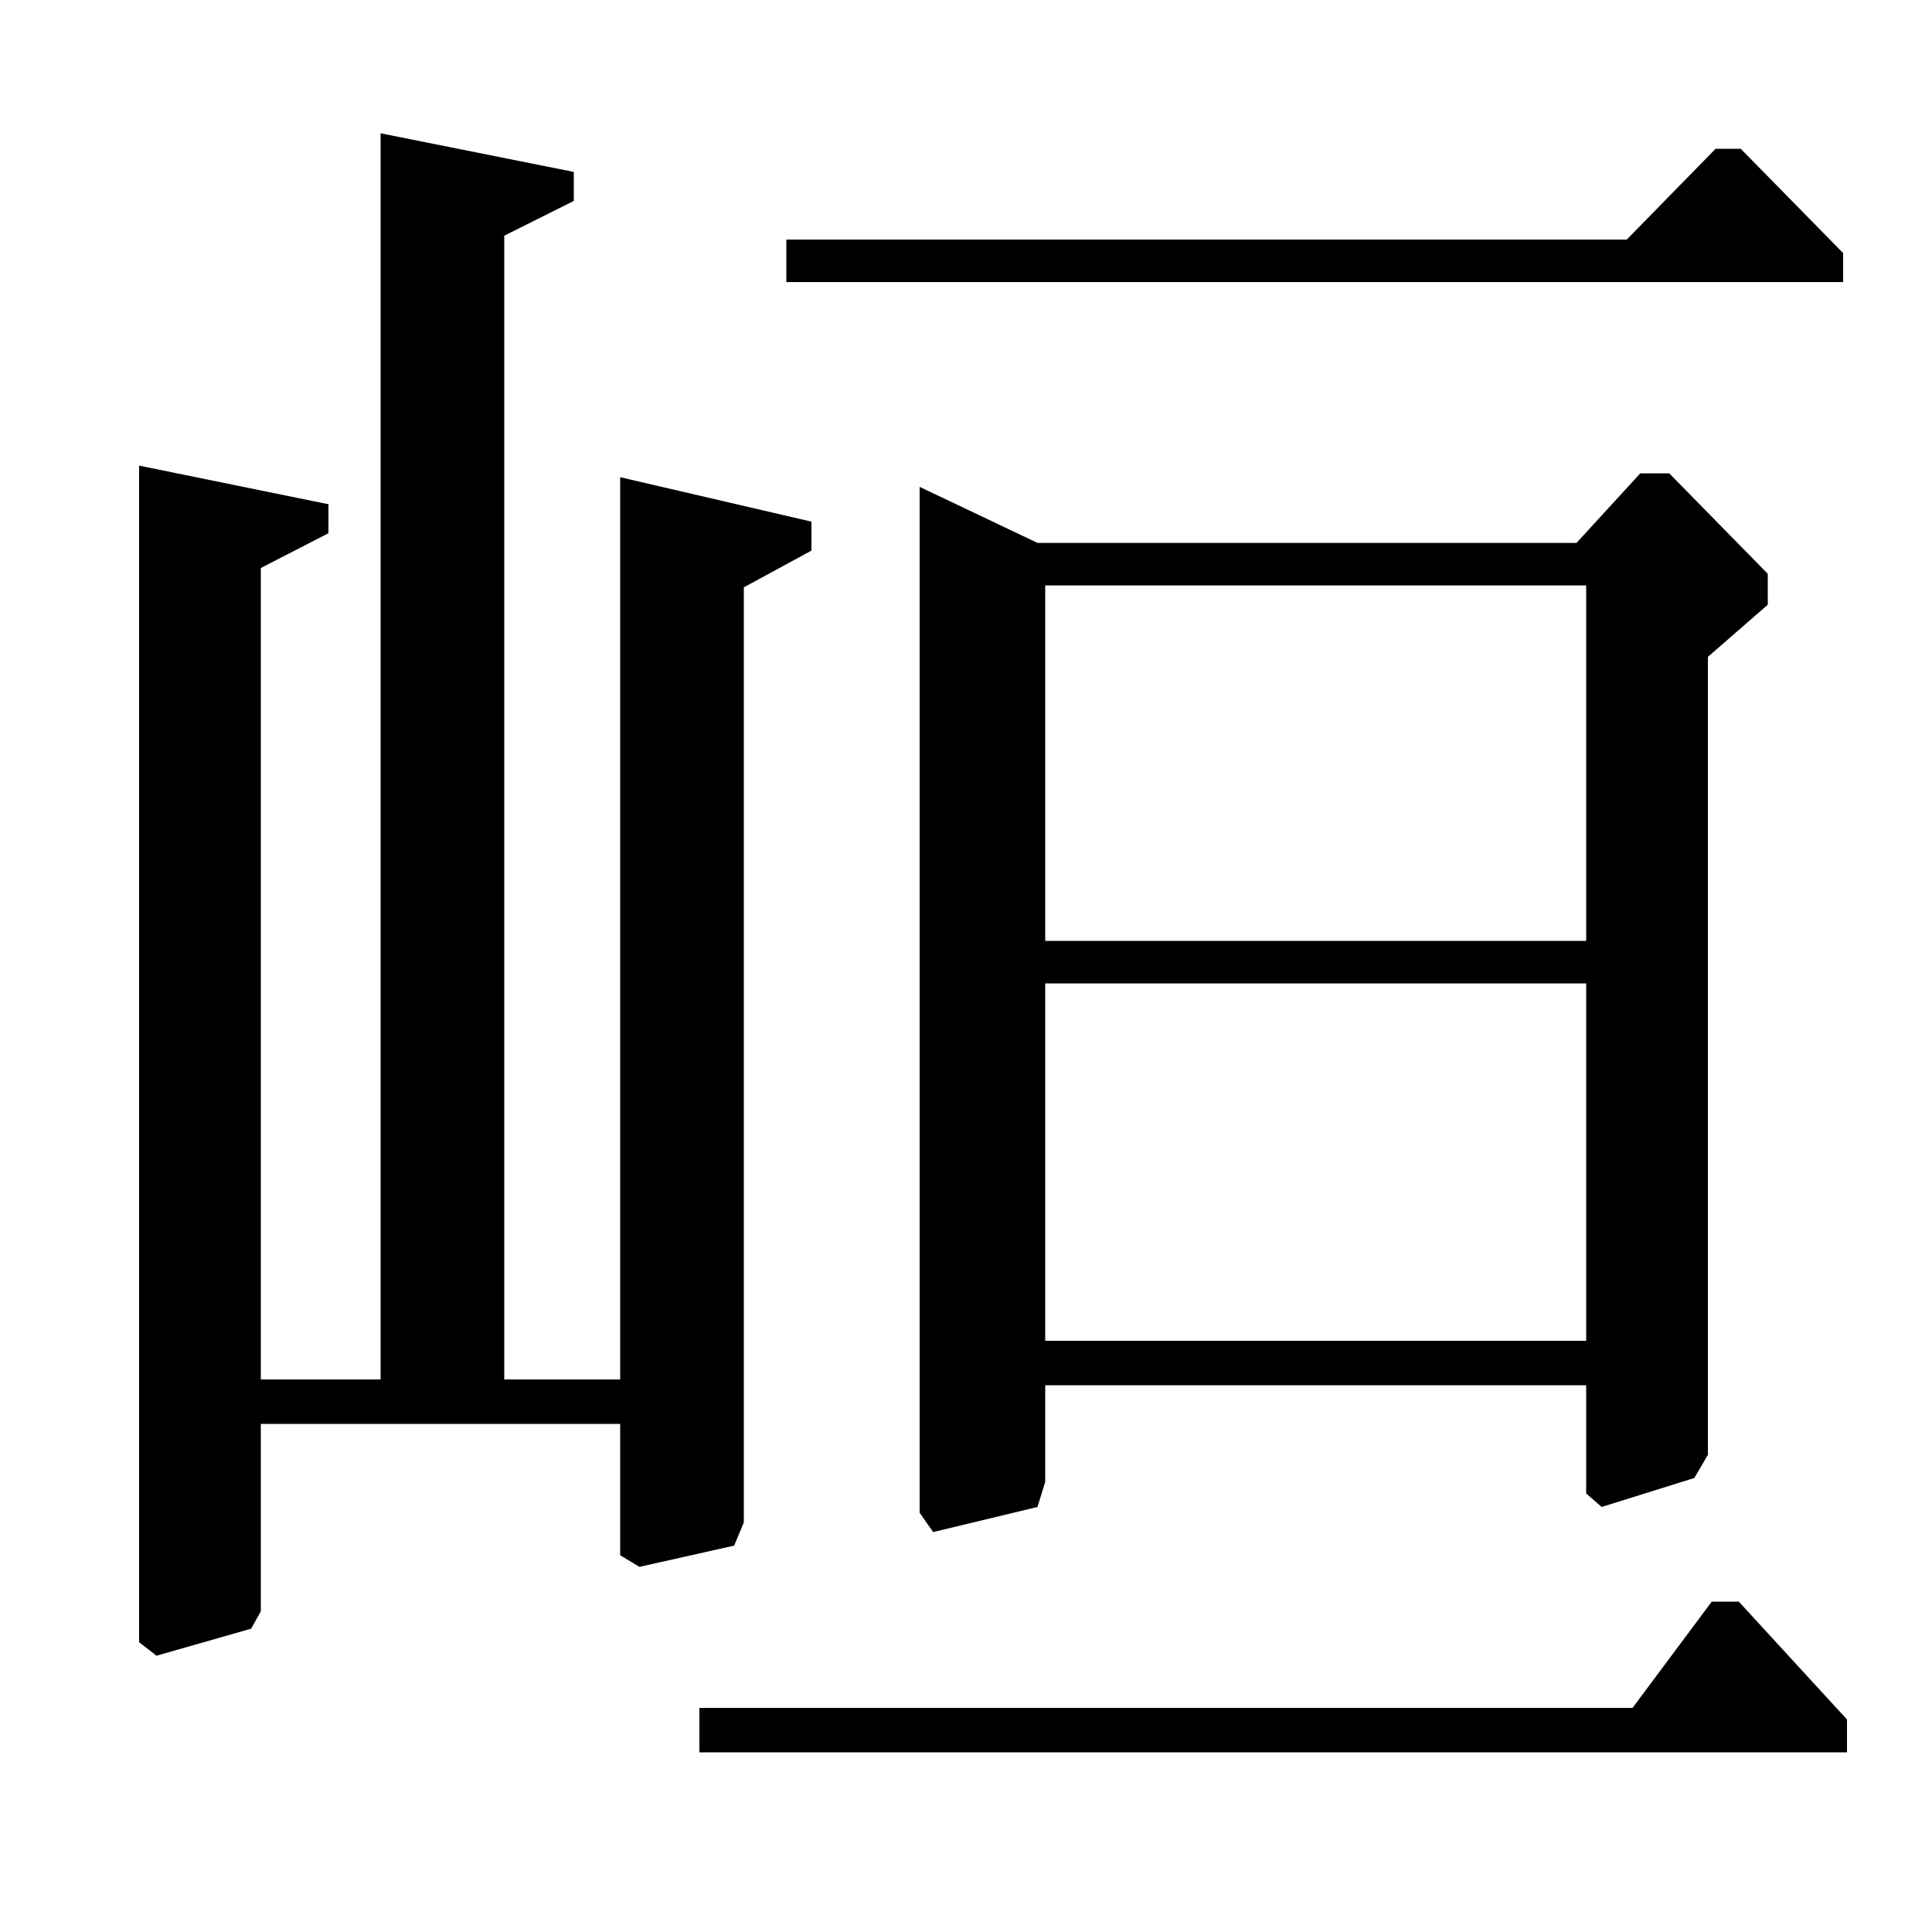 <?xml version="1.0" standalone="no"?>
<!DOCTYPE svg PUBLIC "-//W3C//DTD SVG 1.1//EN" "http://www.w3.org/Graphics/SVG/1.1/DTD/svg11.dtd" >
<svg xmlns="http://www.w3.org/2000/svg" xmlns:xlink="http://www.w3.org/1999/xlink" version="1.1" viewBox="0 -140 1000 1000">
  <g transform="matrix(1 0 0 -1 0 860)">
   <path fill="currentColor"
d="M901 923l53 -54v-15h-547v22h435l46 47h13zM864 755l51 -52v-16l-31 -27v-413l-7 -12l-48 -15l-8 7v56h-280v-50l-4 -13l-54 -13l-7 10v531l61 -29h279l33 36h15zM900 171l56 -61v-17h-594v23h483l41 55h14zM541 513h280v184h-280v-184zM541 306h280v185h-280v-185z
M135 286h62v645l100 -20v-15l-36 -18v-592h60v467l99 -23v-15l-35 -19v-484l-5 -12l-49 -11l-10 6v68h-186v-97l-5 -9l-49 -14l-9 7v609l98 -20v-15l-35 -18v-420z" />
  </g>

</svg>
